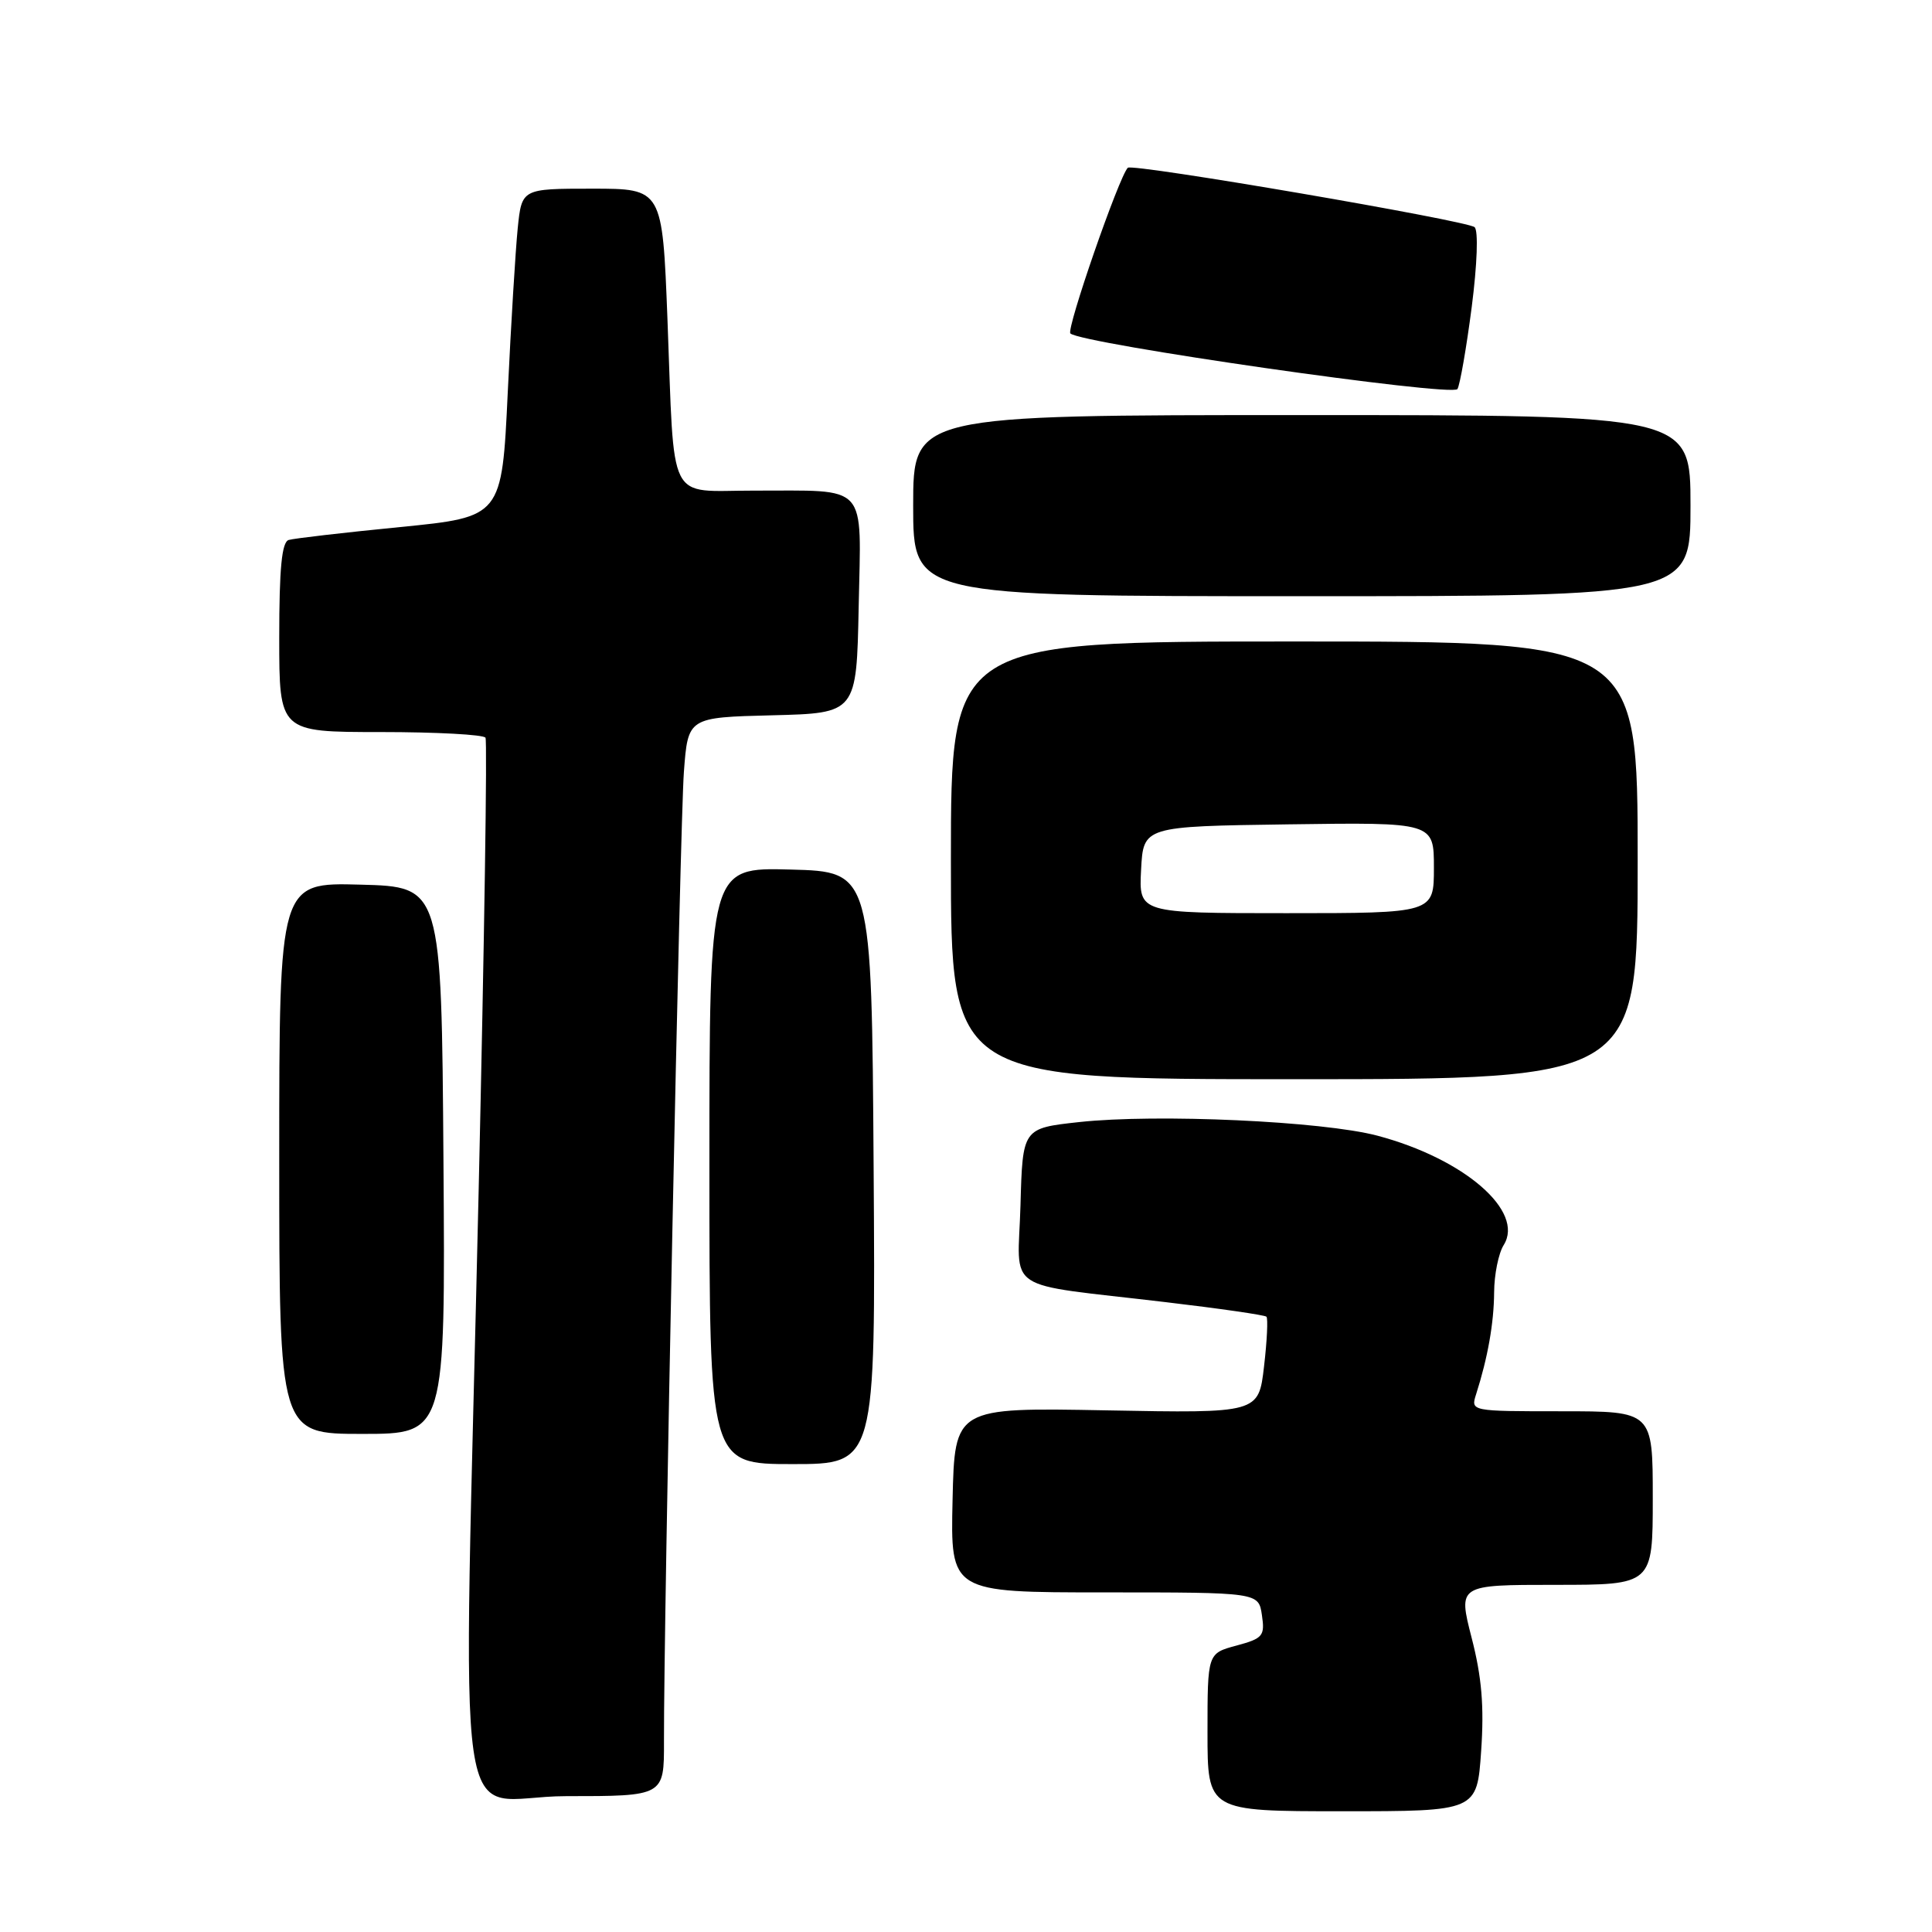 <?xml version="1.0" encoding="UTF-8" standalone="no"?>
<!DOCTYPE svg PUBLIC "-//W3C//DTD SVG 1.1//EN" "http://www.w3.org/Graphics/SVG/1.1/DTD/svg11.dtd" >
<svg xmlns="http://www.w3.org/2000/svg" xmlns:xlink="http://www.w3.org/1999/xlink" version="1.1" viewBox="0 0 256 256">
 <g >
 <path fill="currentColor"
d=" M 196.26 232.02 C 196.67 226.11 196.34 222.20 195.00 217.02 C 193.20 210.00 193.20 210.00 206.10 210.00 C 219.00 210.00 219.00 210.00 219.00 198.50 C 219.00 187.00 219.00 187.00 206.93 187.00 C 194.87 187.00 194.87 187.00 195.59 184.75 C 197.14 179.90 197.95 175.32 197.98 171.24 C 197.99 168.89 198.56 166.07 199.25 164.97 C 202.05 160.49 194.01 153.53 182.50 150.48 C 175.23 148.56 153.30 147.56 143.00 148.68 C 135.50 149.50 135.50 149.50 135.22 159.70 C 134.89 171.51 132.54 169.94 154.45 172.54 C 161.58 173.38 167.59 174.25 167.81 174.47 C 168.03 174.70 167.89 177.66 167.49 181.07 C 166.77 187.26 166.77 187.26 146.64 186.88 C 126.50 186.50 126.50 186.50 126.22 198.75 C 125.94 211.00 125.94 211.00 146.36 211.00 C 166.77 211.00 166.77 211.00 167.21 214.01 C 167.62 216.77 167.35 217.10 163.83 218.05 C 160.00 219.08 160.00 219.08 160.00 229.54 C 160.00 240.00 160.00 240.00 177.86 240.00 C 195.71 240.00 195.71 240.00 196.26 232.02 Z  M 87.98 230.75 C 87.94 214.72 90.11 109.02 90.62 102.28 C 91.16 95.06 91.16 95.06 102.33 94.78 C 113.50 94.50 113.50 94.50 113.78 80.37 C 114.10 63.78 115.25 65.04 99.83 65.01 C 88.28 65.00 89.40 67.25 88.44 42.25 C 87.77 25.00 87.77 25.00 78.46 25.00 C 69.14 25.00 69.14 25.00 68.60 30.25 C 68.31 33.14 67.71 42.92 67.28 52.00 C 66.50 68.50 66.50 68.50 53.00 69.84 C 45.58 70.57 38.94 71.34 38.25 71.55 C 37.34 71.83 37.00 75.31 37.00 84.47 C 37.00 97.00 37.00 97.00 50.44 97.00 C 57.83 97.00 64.08 97.34 64.33 97.75 C 64.58 98.16 64.17 125.05 63.43 157.50 C 61.35 248.65 59.82 238.00 75.00 238.00 C 88.00 238.00 88.00 238.00 87.98 230.75 Z  M 115.76 154.75 C 115.50 115.50 115.50 115.50 104.75 115.22 C 94.00 114.93 94.00 114.93 94.00 154.47 C 94.00 194.00 94.00 194.00 105.01 194.00 C 116.02 194.00 116.02 194.00 115.76 154.75 Z  M 58.76 153.75 C 58.50 117.50 58.50 117.50 47.75 117.22 C 37.00 116.93 37.00 116.93 37.00 153.47 C 37.00 190.00 37.00 190.00 48.01 190.00 C 59.02 190.00 59.02 190.00 58.76 153.75 Z  M 217.00 114.00 C 217.00 85.00 217.00 85.00 171.50 85.00 C 126.00 85.00 126.00 85.00 126.00 114.00 C 126.00 143.00 126.00 143.00 171.50 143.00 C 217.00 143.00 217.00 143.00 217.00 114.00 Z  M 224.00 67.00 C 224.00 55.00 224.00 55.00 172.50 55.00 C 121.00 55.00 121.00 55.00 121.00 67.00 C 121.00 79.00 121.00 79.00 172.50 79.00 C 224.00 79.00 224.00 79.00 224.00 67.00 Z  M 195.01 40.69 C 195.74 35.01 195.90 30.55 195.39 30.10 C 194.37 29.22 150.04 21.62 149.44 22.23 C 148.27 23.40 141.27 43.60 141.83 44.18 C 143.18 45.54 192.48 52.63 193.12 51.55 C 193.46 50.97 194.31 46.08 195.01 40.69 Z  M 151.20 115.25 C 151.50 109.50 151.50 109.50 170.75 109.23 C 190.00 108.96 190.00 108.96 190.00 114.98 C 190.00 121.00 190.00 121.00 170.45 121.00 C 150.90 121.00 150.90 121.00 151.20 115.25 Z "/>
</g>
</svg>